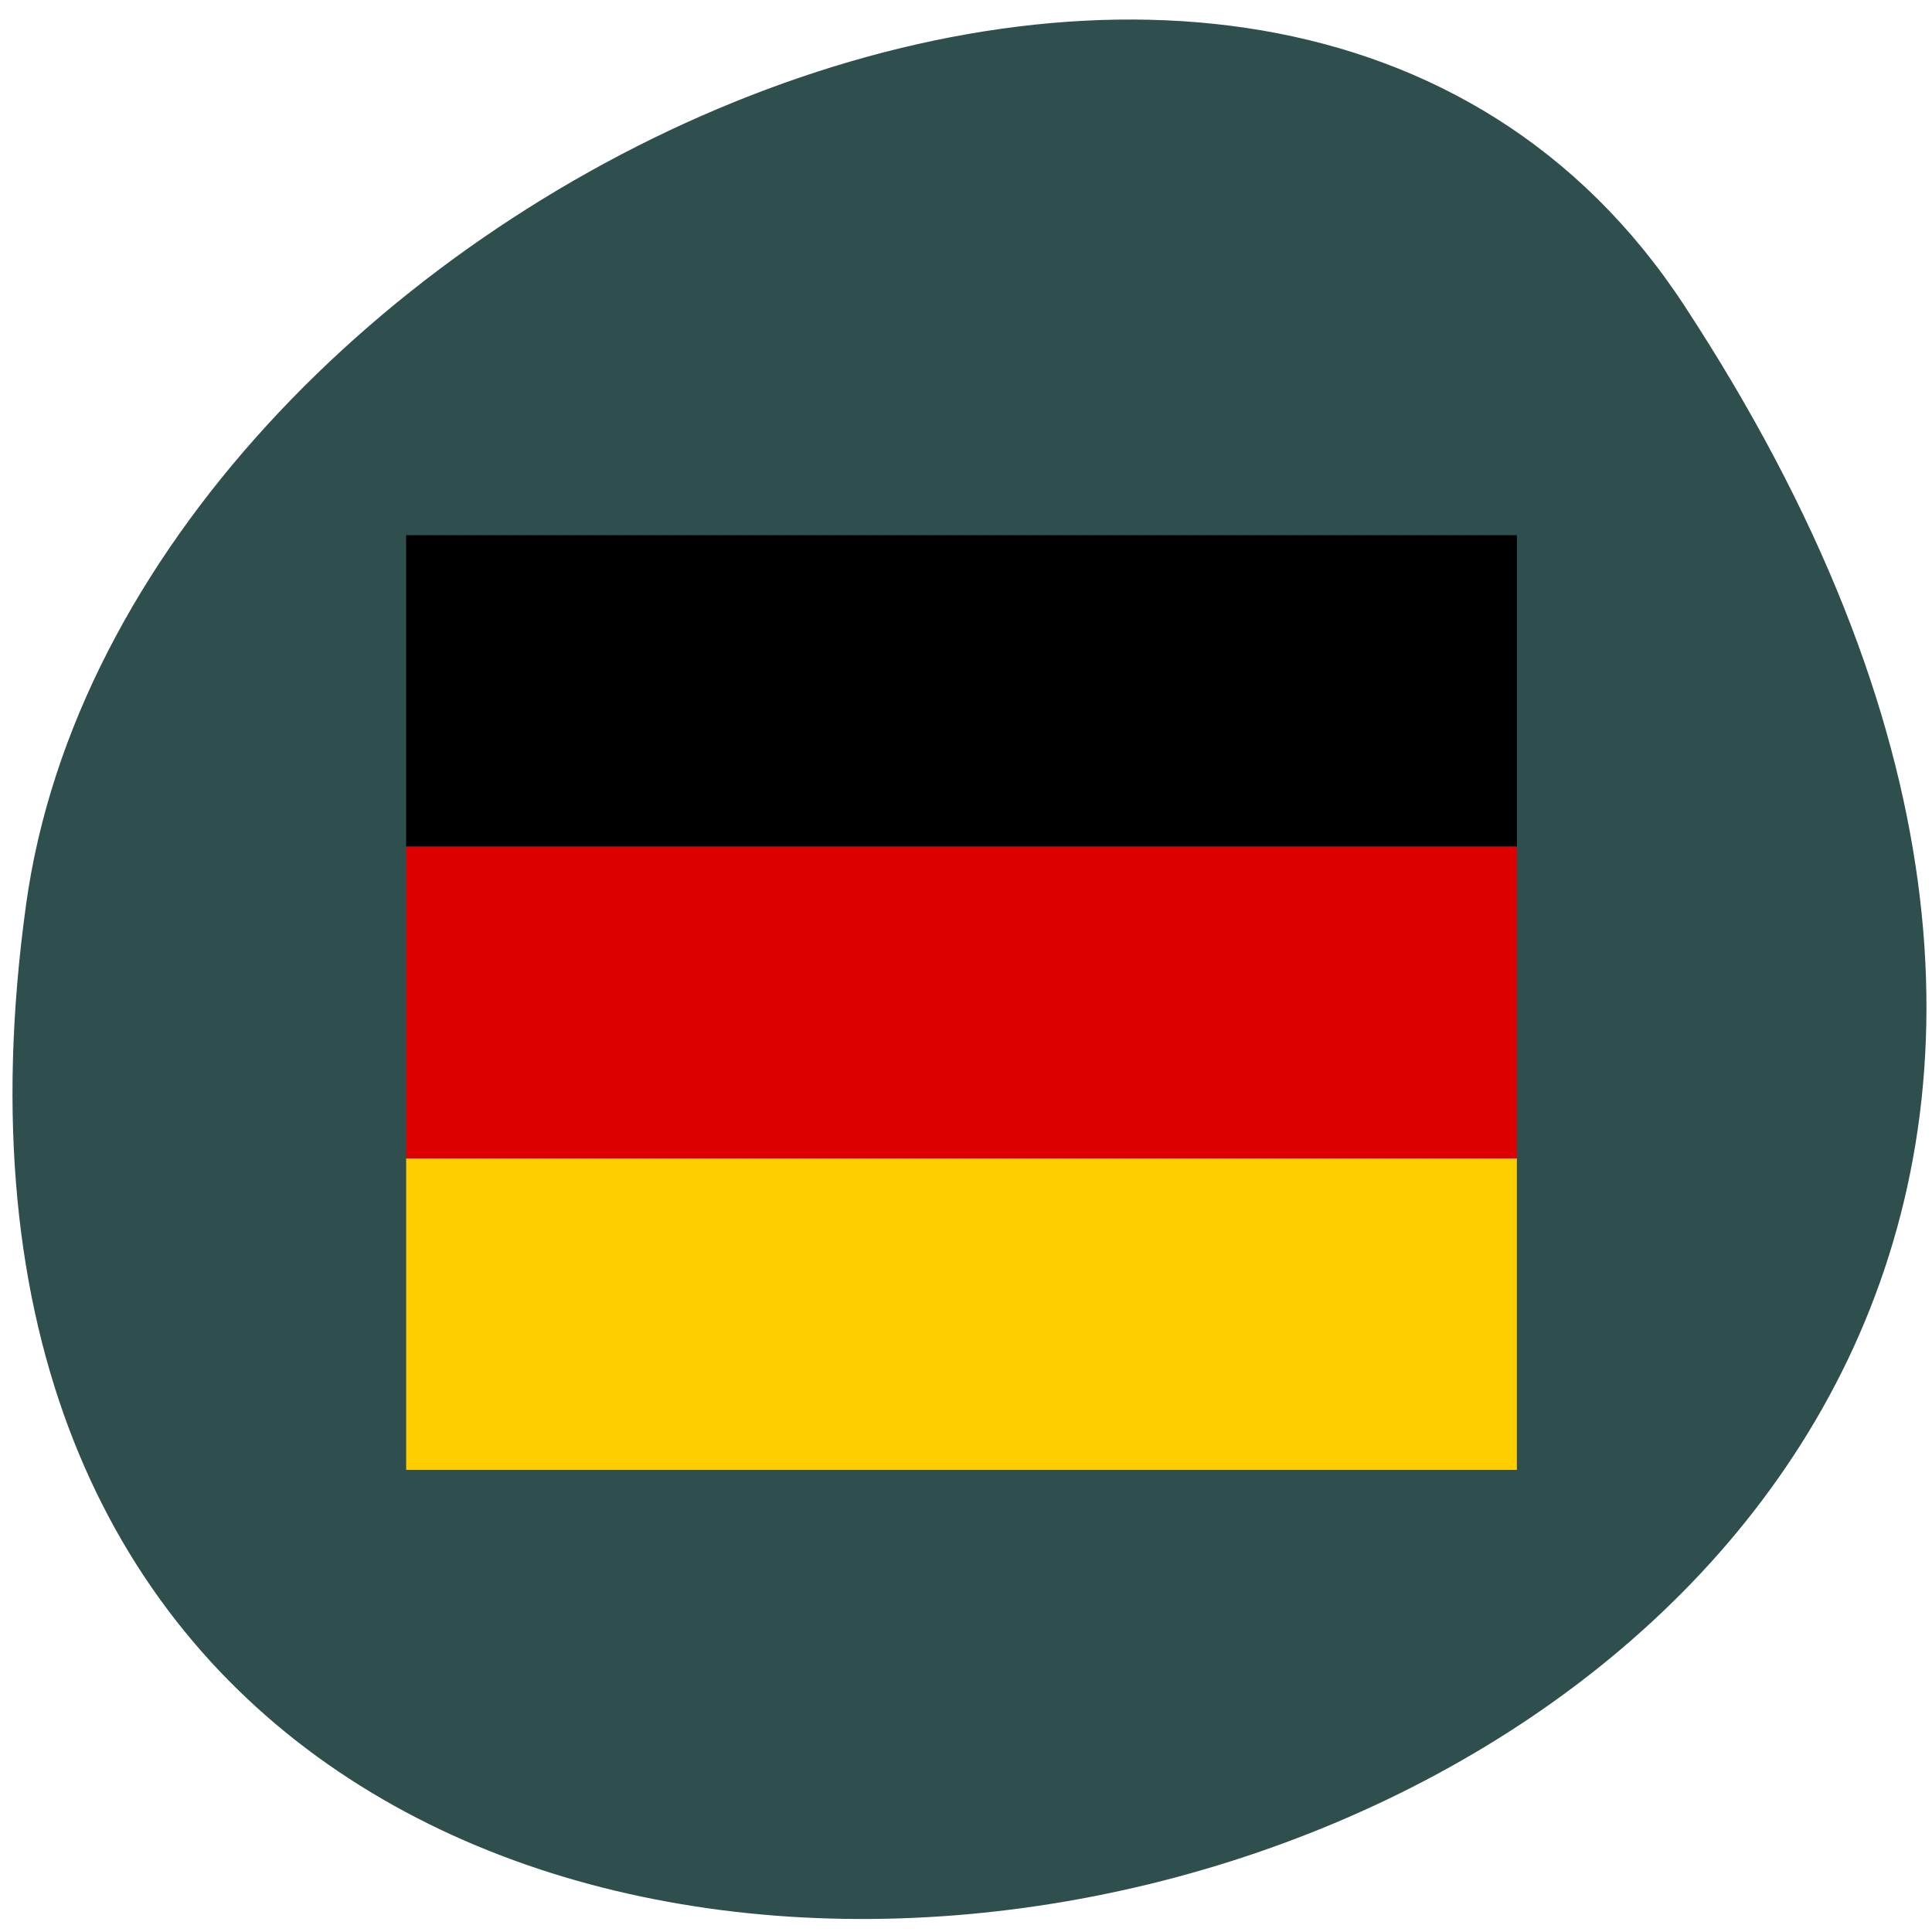 <svg xmlns="http://www.w3.org/2000/svg" viewBox="0 0 22 22"><path d="m 19.18 3.48 c 12.477 19.04 -21.598 26.406 -18.883 6.82 c 1.105 -7.988 14.11 -14.11 18.883 -6.82" fill="#2f4e4e"/><path d="m 4.625 13.191 h 12.648 v 3.547 h -12.648" fill="#ffce00"/><path d="m 4.625 6.094 h 12.648 v 3.547 h -12.648"/><path d="m 4.625 9.641 h 12.648 v 3.551 h -12.648" fill="#d00"/></svg>